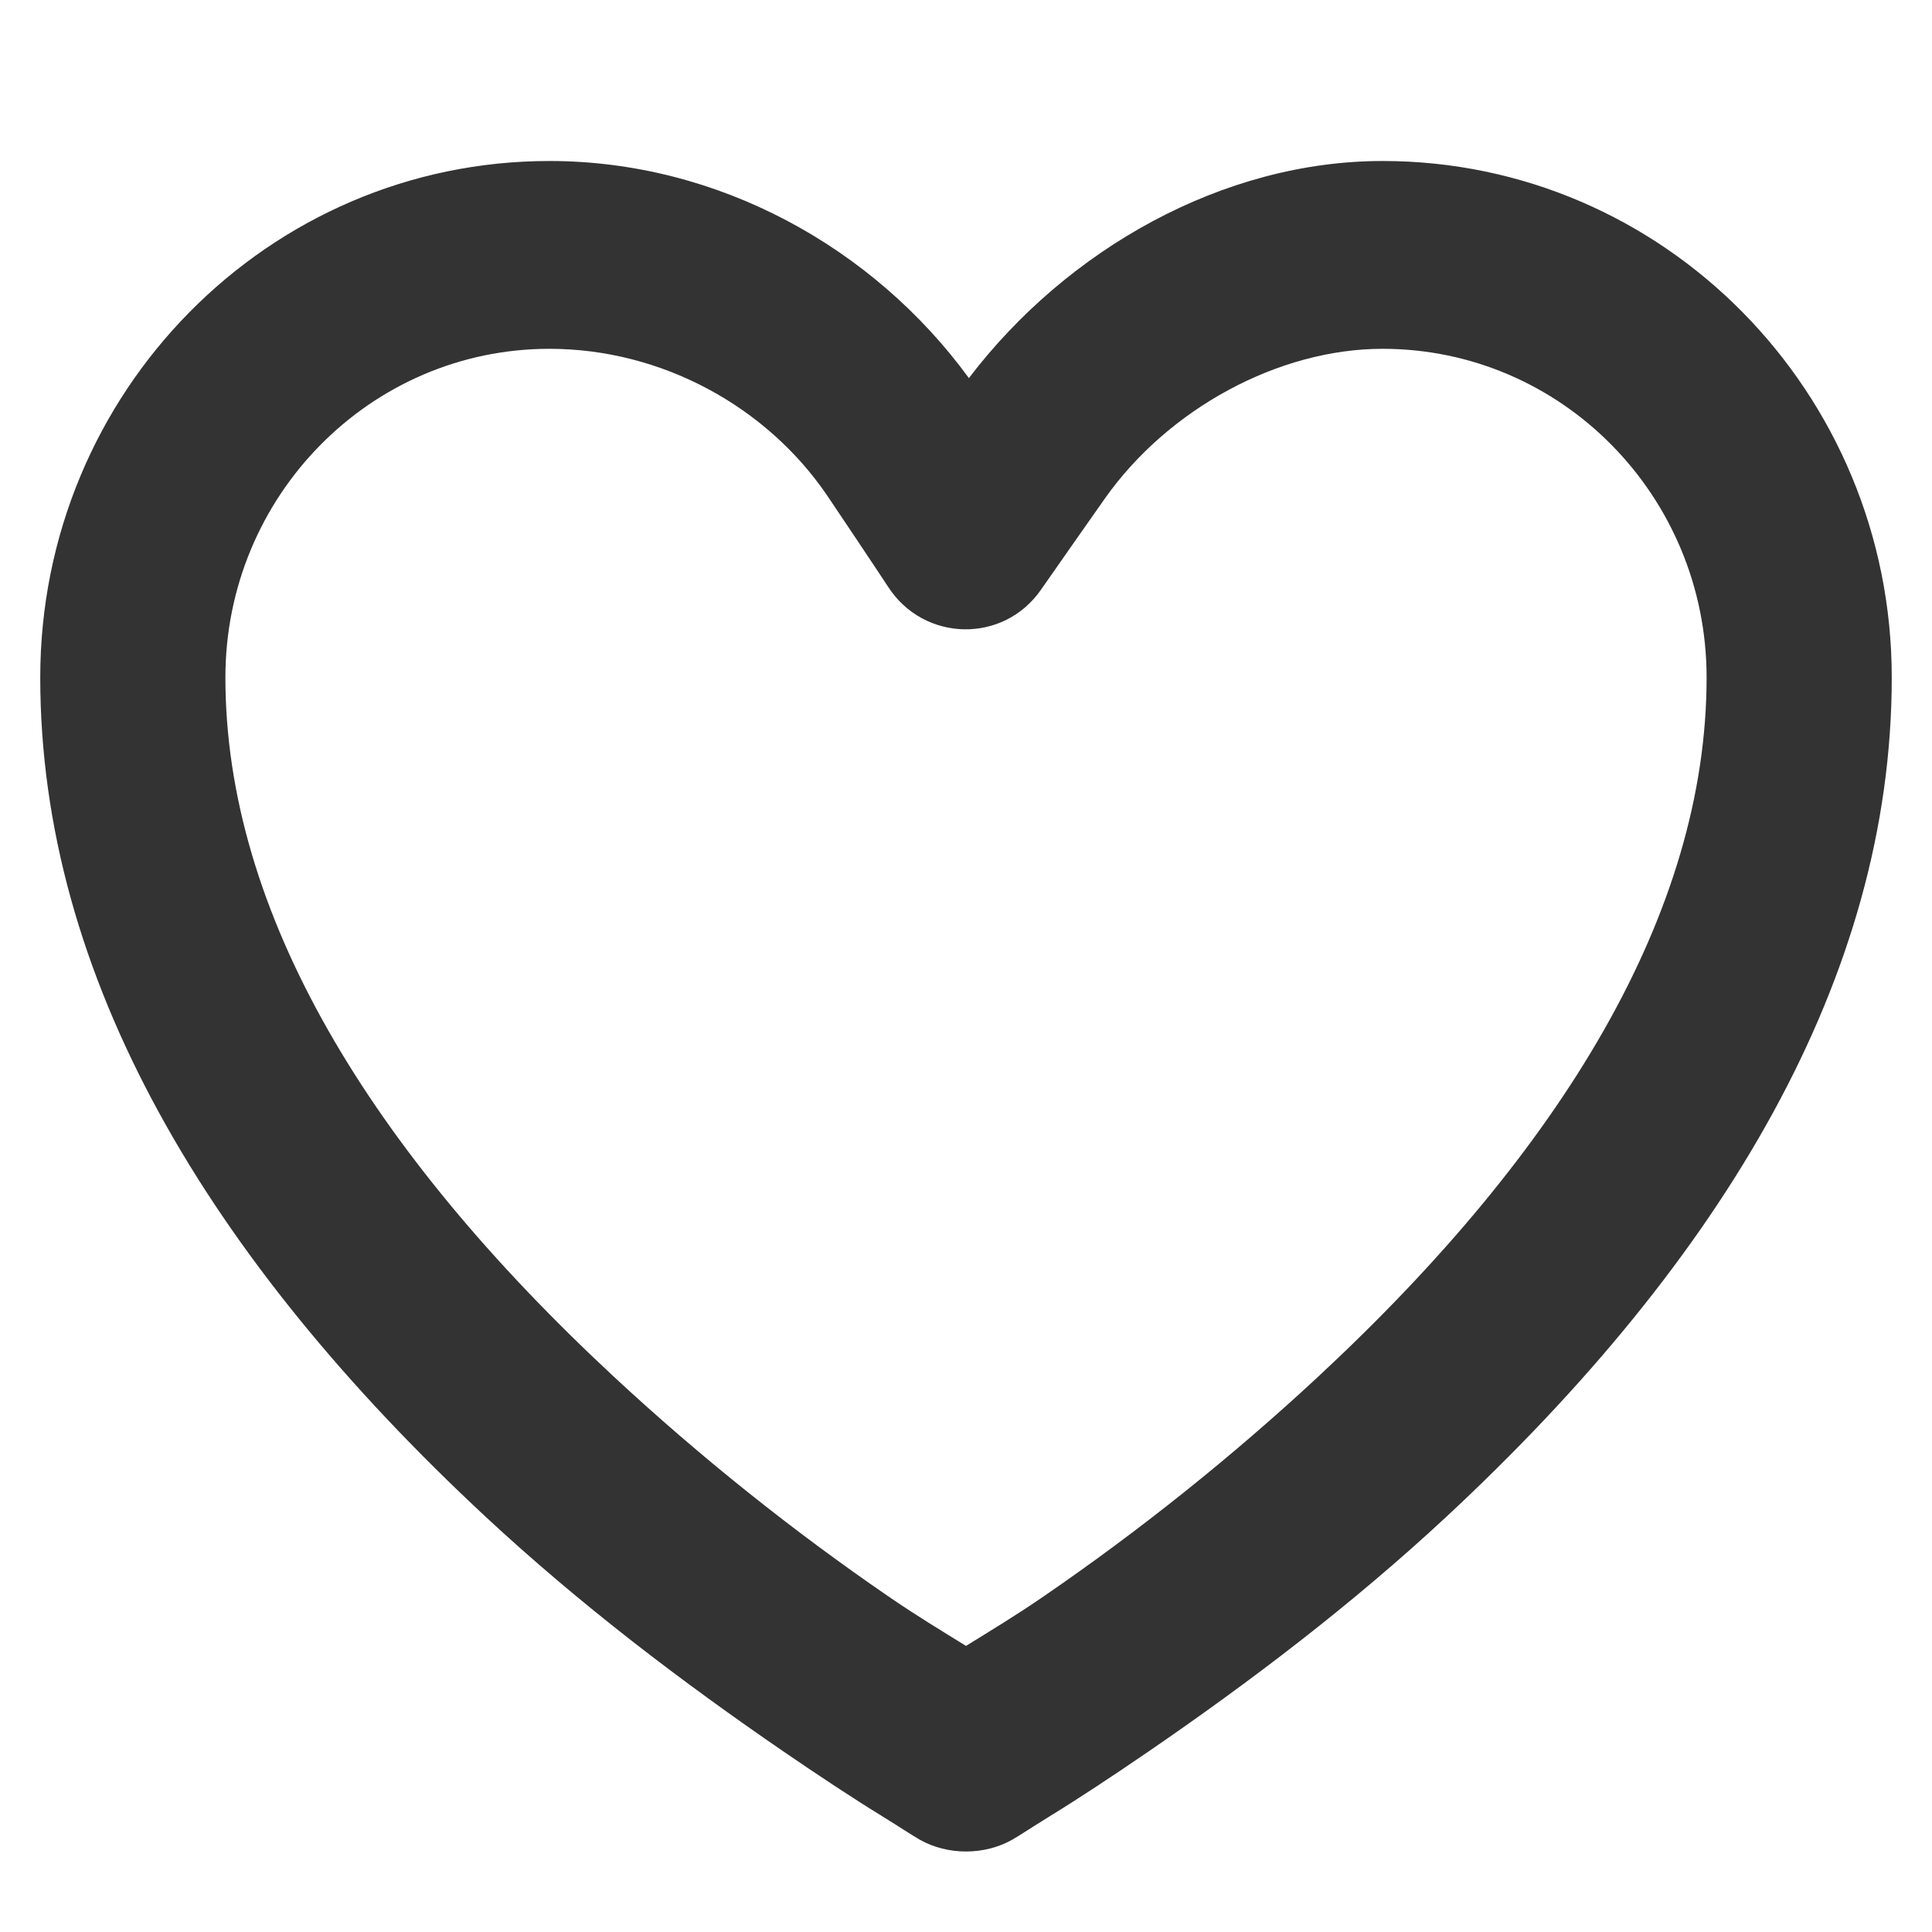 <svg width="24" height="24" viewBox="0 0 24 24" fill="none" xmlns="http://www.w3.org/2000/svg">
<path d="M6.825 2C3.332 2 0.5 4.872 0.5 8.416C0.5 12.131 2.586 15.635 6.034 18.843C7.212 19.938 8.479 20.898 9.736 21.76C10.176 22.061 10.588 22.334 10.958 22.561C11.183 22.7 11.332 22.8 11.425 22.853C11.772 23.049 12.228 23.049 12.575 22.853C12.668 22.8 12.817 22.7 13.042 22.561C13.412 22.334 13.824 22.061 14.264 21.76C15.521 20.898 16.788 19.938 17.966 18.843C21.415 15.635 23.5 12.131 23.5 8.416C23.5 4.872 20.668 2 17.175 2C15.191 2 13.254 3.097 12.036 4.697C10.848 3.069 8.918 2 6.825 2ZM6.825 4.333C8.221 4.333 9.525 5.052 10.275 6.155C10.348 6.263 10.923 7.12 11.03 7.286C11.475 7.978 12.467 7.999 12.934 7.322C13.048 7.158 13.646 6.304 13.725 6.193C14.508 5.082 15.879 4.333 17.175 4.333C19.398 4.333 21.2 6.161 21.2 8.416C21.2 11.336 19.404 14.284 16.384 17.093C15.297 18.104 14.139 19.025 12.97 19.827C12.617 20.07 12.302 20.259 12 20.446C11.698 20.259 11.383 20.07 11.03 19.827C9.861 19.025 8.703 18.104 7.616 17.093C4.596 14.284 2.8 11.336 2.8 8.416C2.8 6.161 4.602 4.333 6.825 4.333Z" fill="#333333"/>
</svg>
